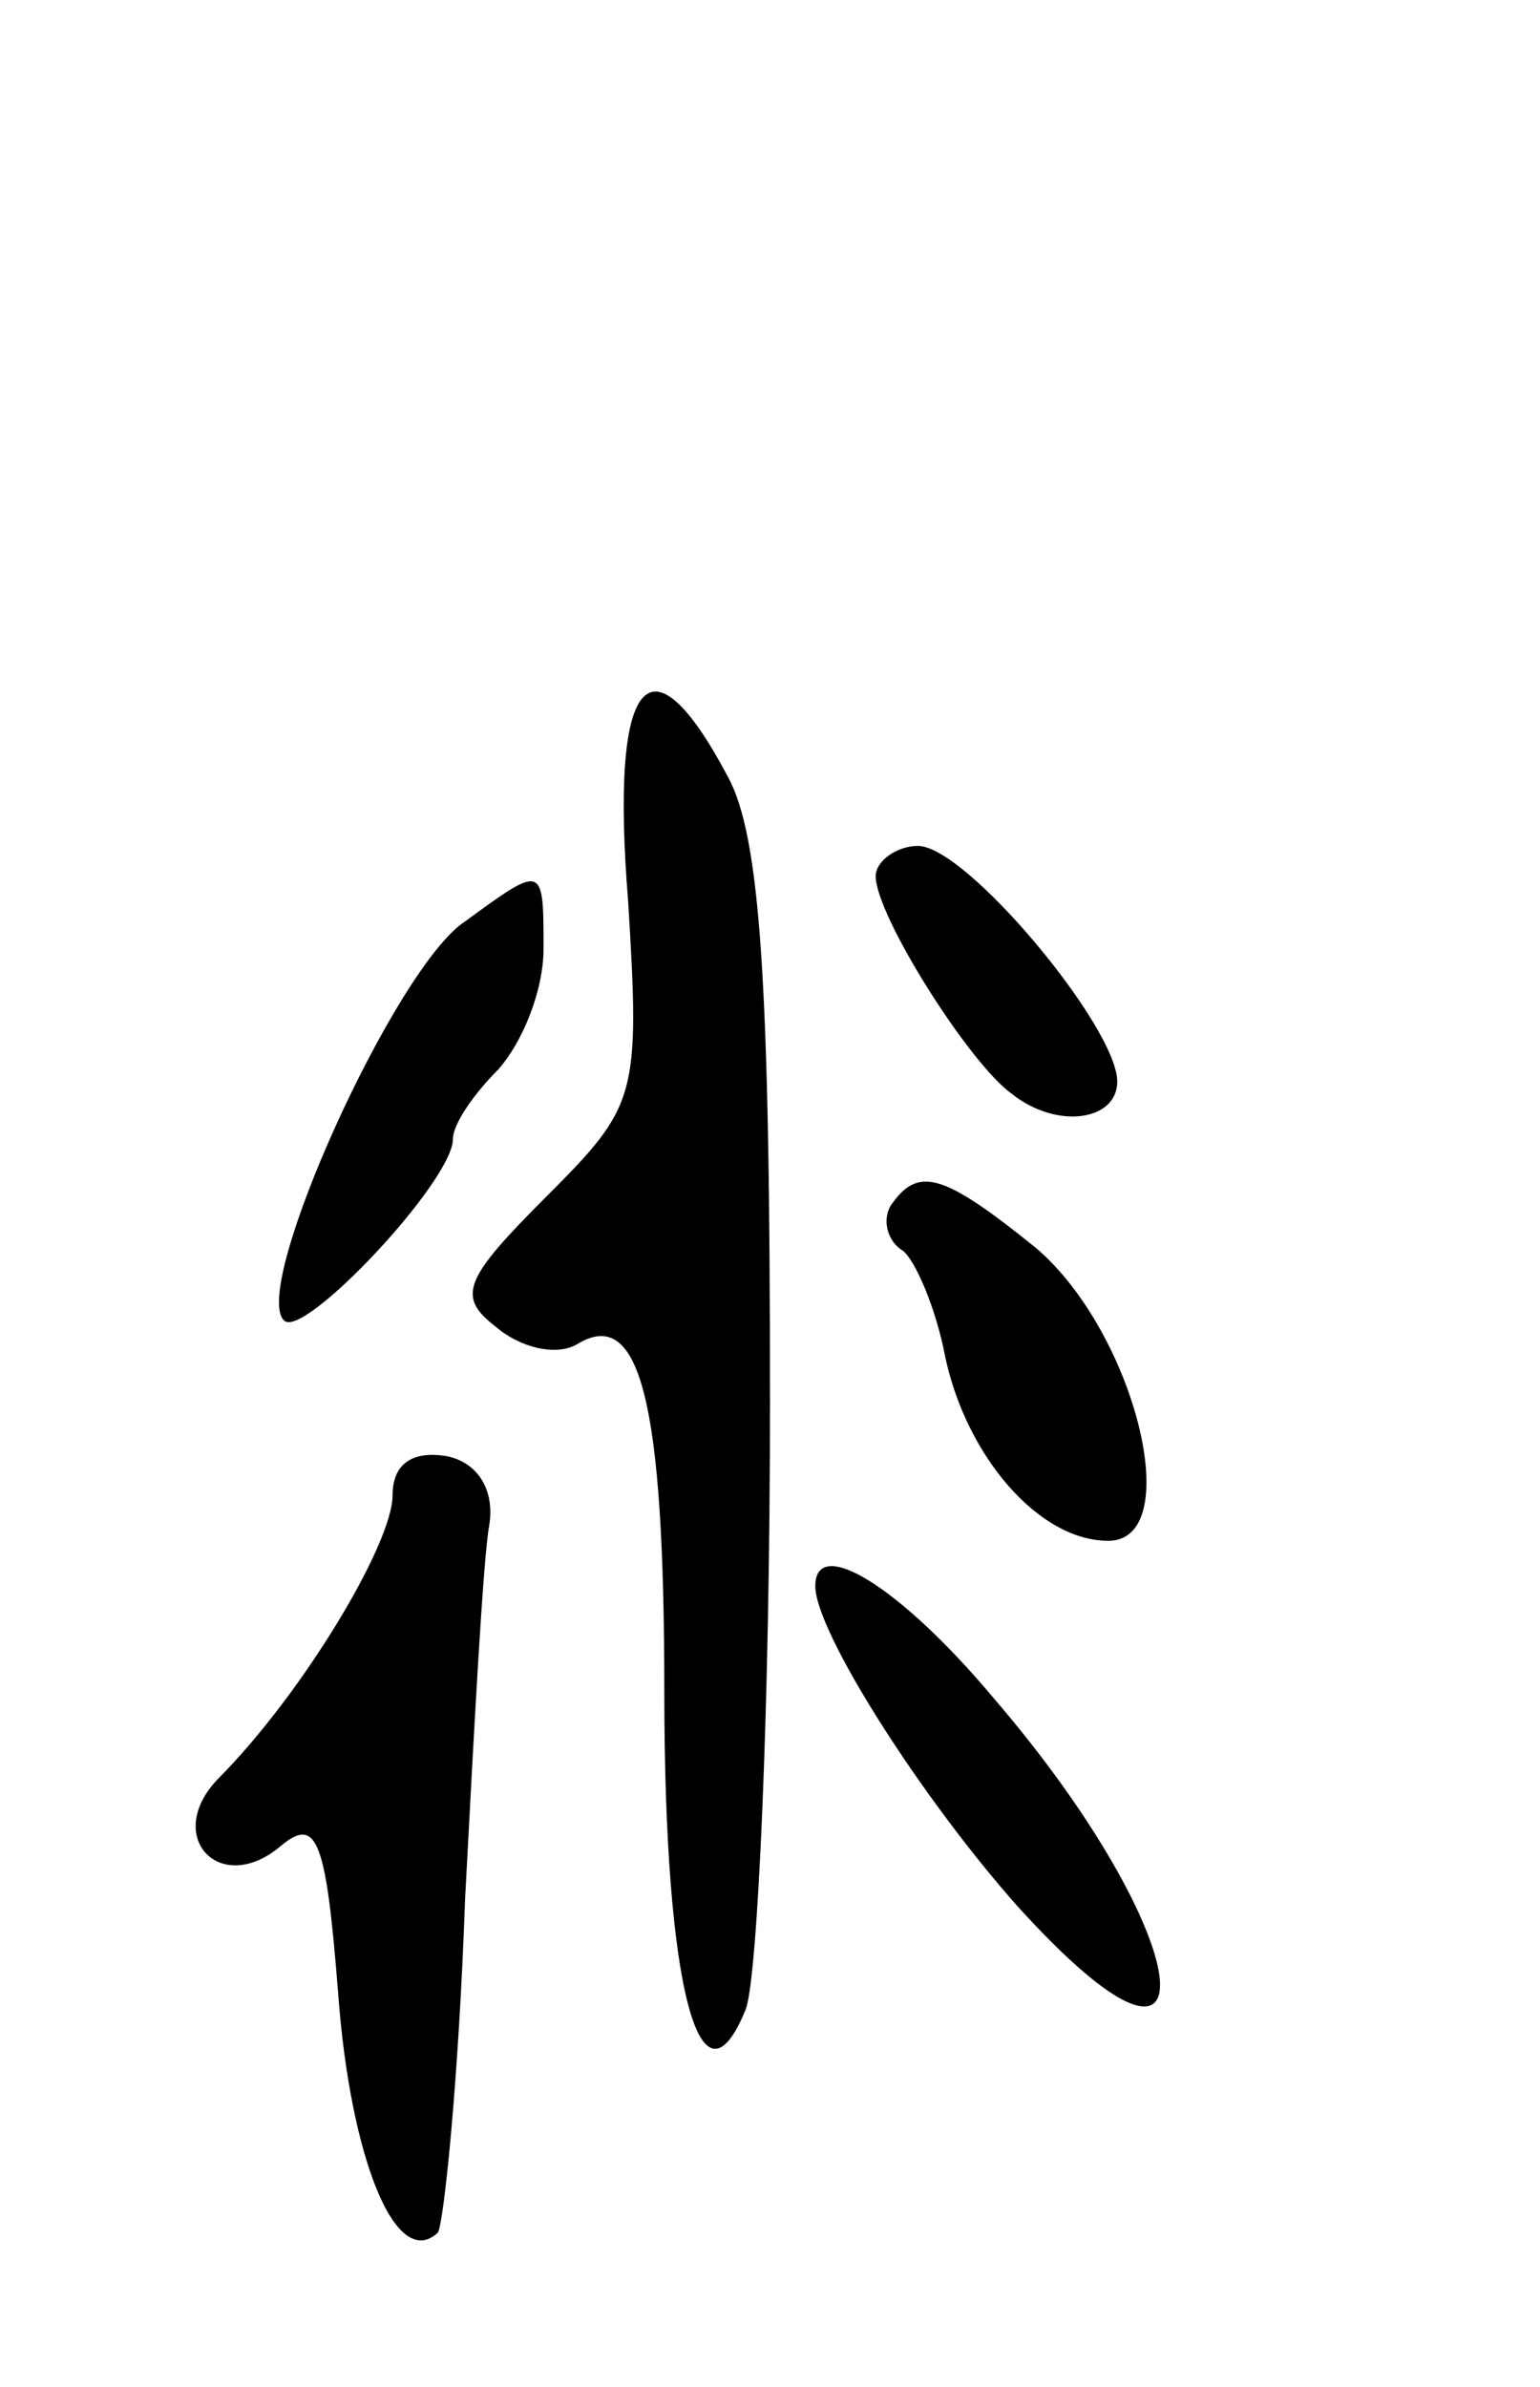<svg version="1.0" xmlns="http://www.w3.org/2000/svg"
 width="51pt" height="79pt" viewBox="0 0 51 79"
 preserveAspectRatio="xMidYMid meet">
<g transform="translate(0,79) scale(0.1,-0.1)"
fill="#000000" stroke="none">
<path d="M208 492 c4 -65 3 -68 -27 -98 -27 -27 -30 -33 -17 -43 8 -7 20 -10
27 -6 21 13 29 -19 29 -115 0 -99 12 -142 27 -105 4 11 8 101 8 201 0 137 -3
187 -14 207 -26 49 -39 33 -33 -41z"/>
<path d="M290 500 c0 -13 31 -62 45 -72 15 -12 35 -9 35 4 0 18 -50 78 -66 78
-7 0 -14 -5 -14 -10z"/>
<path d="M154 485 c-23 -15 -71 -121 -60 -132 6 -7 56 46 56 60 0 5 7 15 15
23 8 9 15 26 15 40 0 28 0 28 -26 9z"/>
<path d="M295 391 c-3 -5 -1 -12 4 -15 4 -3 11 -19 14 -35 7 -33 31 -61 54
-61 26 0 9 69 -24 97 -31 25 -39 27 -48 14z"/>
<path d="M130 295 c0 -16 -30 -66 -58 -94 -18 -19 1 -39 21 -22 12 10 15 2 19
-49 4 -54 19 -92 33 -79 2 3 7 52 9 110 3 57 6 113 8 124 2 12 -4 21 -14 23
-12 2 -18 -3 -18 -13z"/>
<path d="M270 265 c0 -15 35 -70 67 -106 68 -75 60 -10 -8 69 -31 37 -59 54
-59 37z"/>
</g>
</svg>
